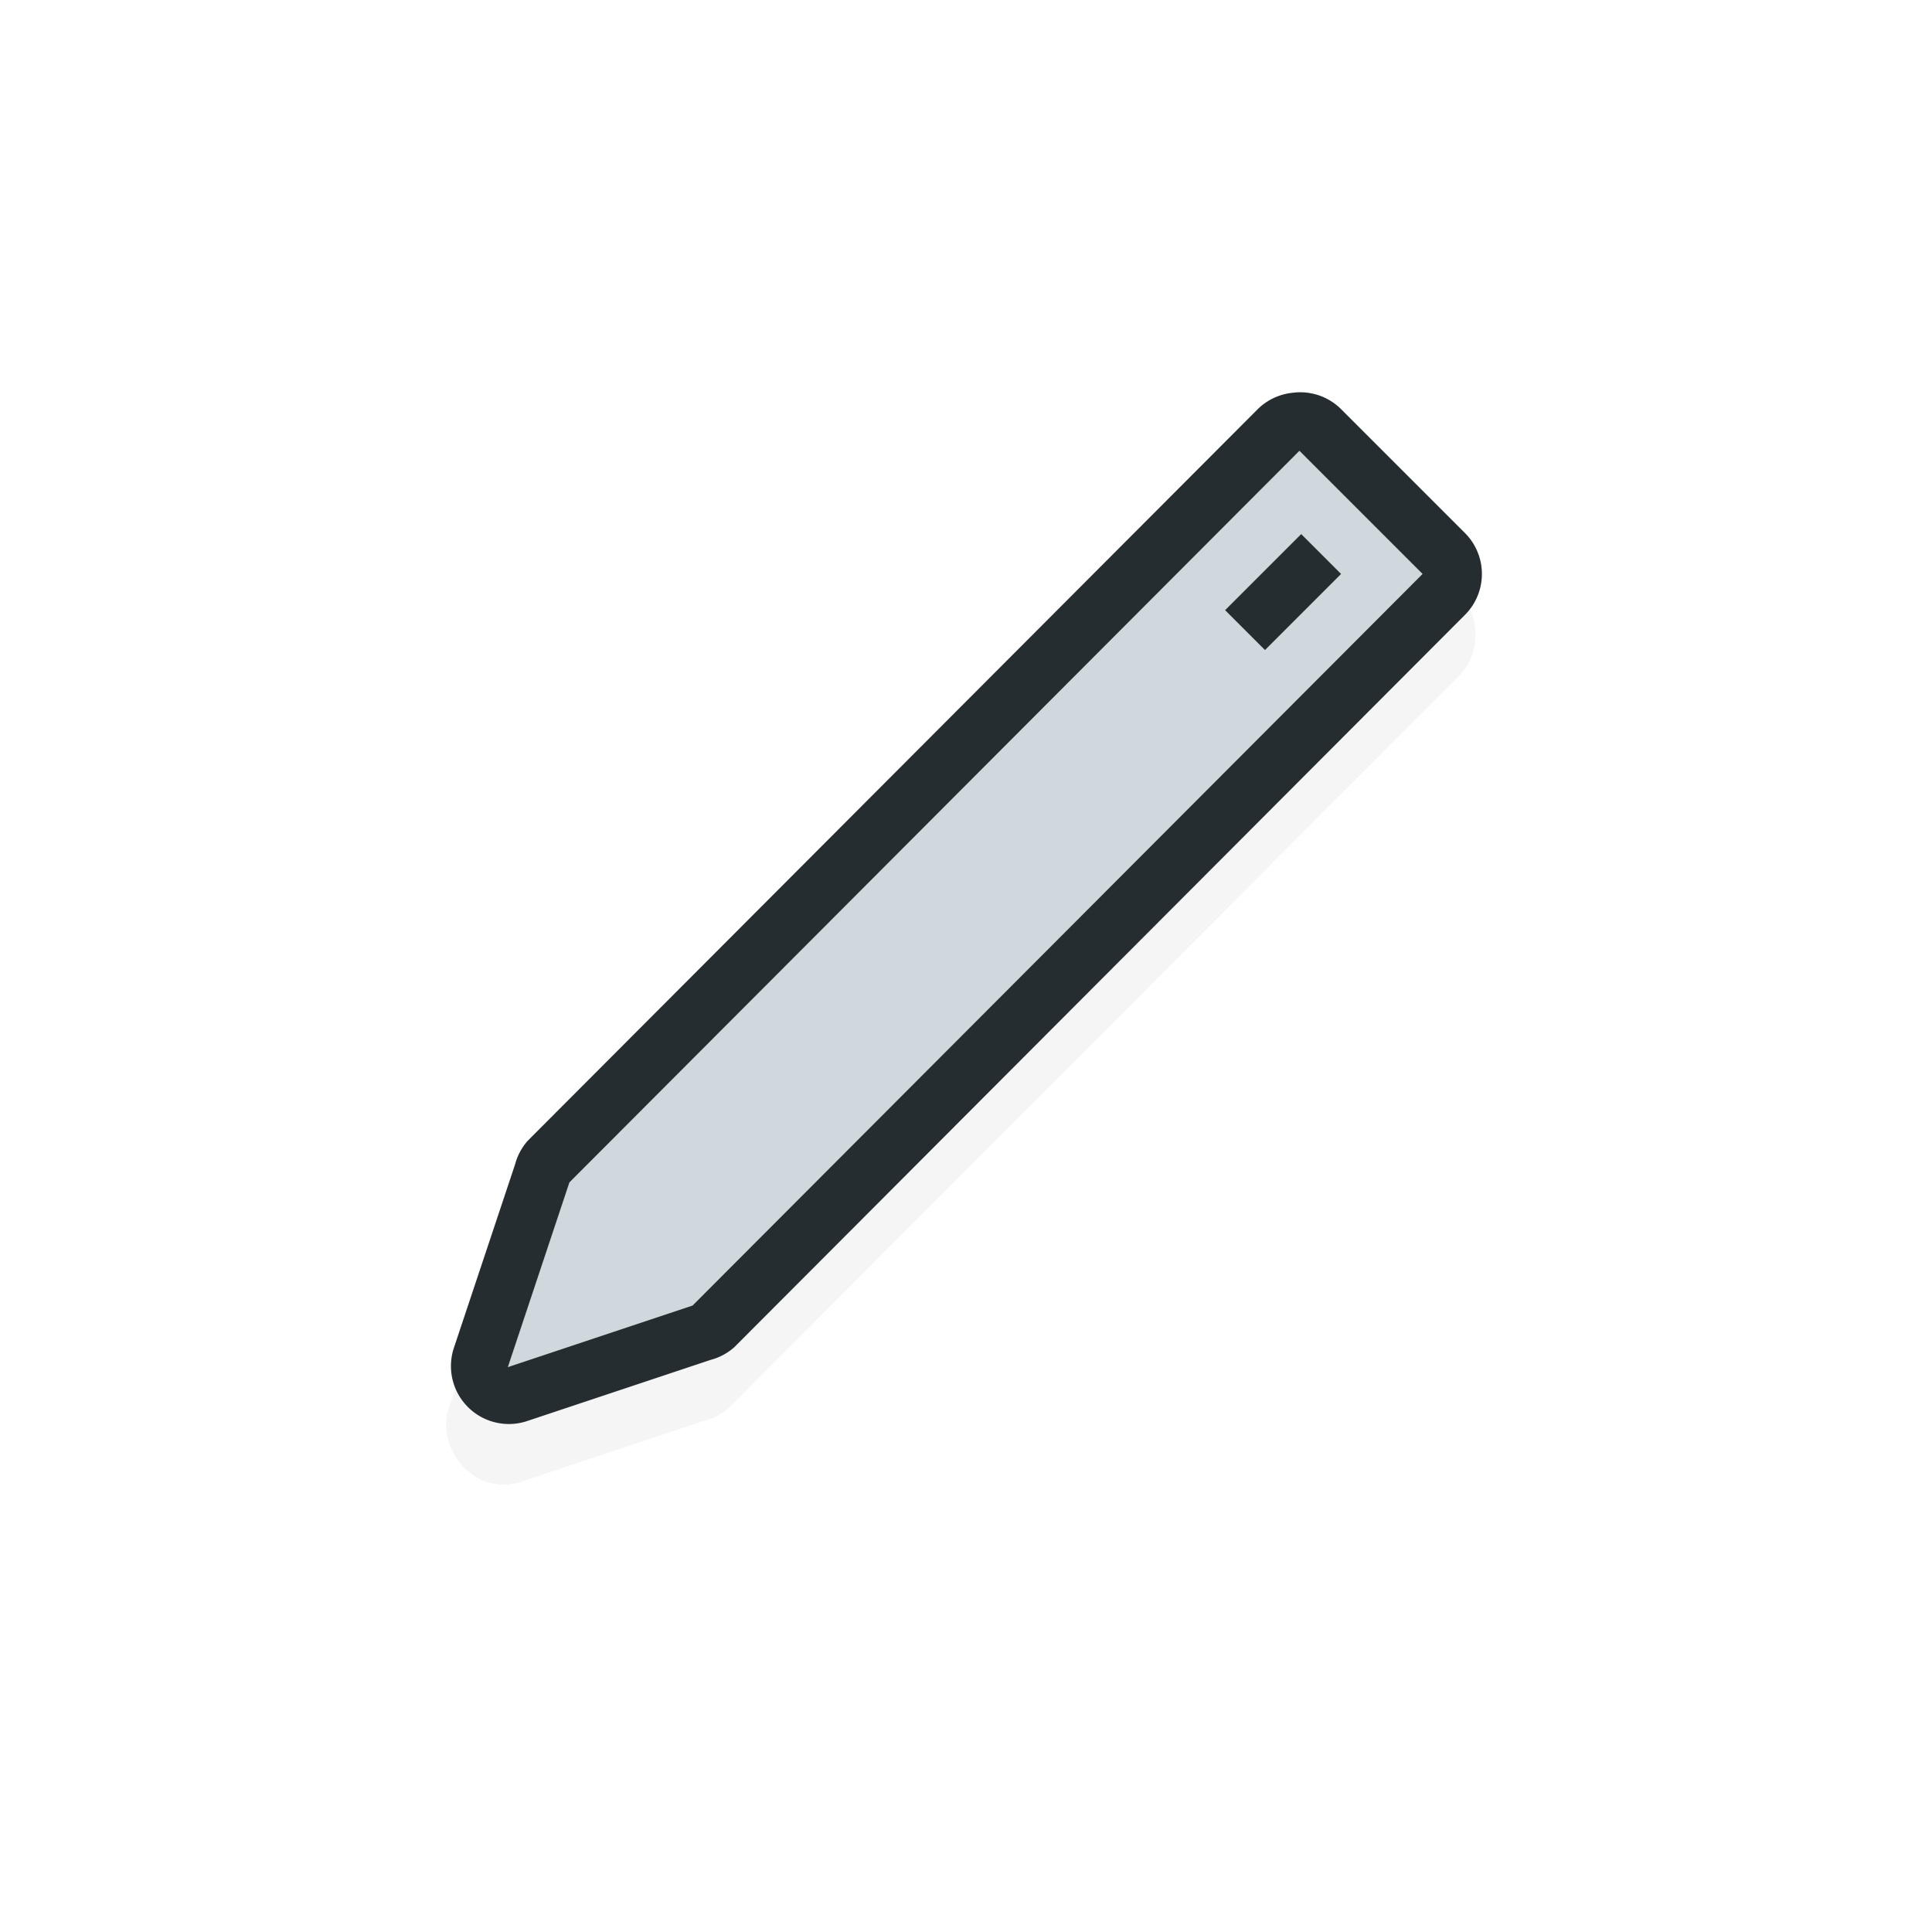 <?xml version="1.0" encoding="UTF-8" standalone="no"?>
<svg
   xmlns:dc="http://purl.org/dc/elements/1.1/"
   xmlns:cc="http://creativecommons.org/ns#"
   xmlns:rdf="http://www.w3.org/1999/02/22-rdf-syntax-ns#"
   xmlns:svg="http://www.w3.org/2000/svg"
   xmlns="http://www.w3.org/2000/svg"
   xmlns:sodipodi="http://sodipodi.sourceforge.net/DTD/sodipodi-0.dtd"
   xmlns:inkscape="http://www.inkscape.org/namespaces/inkscape"
   width="100"
   height="100"
   viewBox="0 0 75 75"
   version="1.1"
   id="svg2"
   inkscape:version="0.92.2pre0 (973e216, 2017-07-25)"
   sodipodi:docname="pencil.svg">
  <defs
     id="defs11">
    <clipPath
       id="clip1">
      <path
         id="path4225"
         d="m 17,10 14,0 0,20 -14,0 m 0,-20"
         inkscape:connector-curvature="0" />
    </clipPath>
    <clipPath
       id="clip2">
      <path
         id="path4228"
         d="m 41.895,19.992 c 0,10.582 -8.02,19.16 -17.895,19.16 -9.875,0 -17.891,-8.574 -17.891,-19.16 0,-10.586 8.02,-19.16 17.891,-19.16 9.879,0 17.895,8.574 17.895,19.16 m 0,0"
         inkscape:connector-curvature="0" />
    </clipPath>
    <filter
       inkscape:collect="always"
       id="filter7870"
       x="-0.165"
       width="1.329"
       y="-0.164"
       height="1.328"
       style="color-interpolation-filters:sRGB">
      <feGaussianBlur
         inkscape:collect="always"
         stdDeviation="1.218"
         id="feGaussianBlur7872" />
    </filter>
  </defs>
  <sodipodi:namedview
     pagecolor="#262d31"
     bordercolor="#666666"
     borderopacity="1"
     objecttolerance="10"
     gridtolerance="10"
     guidetolerance="10"
     inkscape:pageopacity="0"
     inkscape:pageshadow="2"
     inkscape:window-width="1366"
     inkscape:window-height="695"
     id="namedview9"
     showgrid="true"
     inkscape:zoom="4.1667203"
     inkscape:cx="20.591436"
     inkscape:cy="45.294771"
     inkscape:window-x="0"
     inkscape:window-y="37"
     inkscape:window-maximized="1"
     inkscape:current-layer="g64"
     inkscape:pagecheckerboard="false">
    <inkscape:grid
       type="xygrid"
       id="grid20" />
  </sodipodi:namedview>
  <g
     transform="matrix(2.48,0,0,2.48,0.605,1.022)"
     id="g64">
    <path
       style="color:#000000;font-style:normal;font-variant:normal;font-weight:normal;font-stretch:normal;font-size:medium;line-height:normal;font-family:Sans;-inkscape-font-specification:Sans;text-indent:0;text-align:start;text-decoration:none;text-decoration-line:none;letter-spacing:normal;word-spacing:normal;text-transform:none;writing-mode:lr-tb;direction:ltr;baseline-shift:baseline;text-anchor:start;display:inline;overflow:visible;visibility:visible;opacity:0.2;fill:#000000;fill-opacity:1;fill-rule:nonzero;stroke:none;stroke-width:2;marker:none;filter:url(#filter7870);enable-background:accumulate"
       d="m 260.844,498.562 c -0.557,0.098 -0.949,0.741 -0.781,1.281 l 1.062,3.188 c 0.04,0.15 0.116,0.29 0.219,0.406 l 12.594,12.625 c 0.159,0.156 0.372,0.257 0.594,0.281 0.304,0.043 0.626,-0.065 0.844,-0.281 l 2.125,-2.125 c 0.384,-0.372 0.384,-1.066 0,-1.438 l -12.594,-12.625 c -0.116,-0.103 -0.256,-0.179 -0.406,-0.219 l -3.188,-1.062 c -0.151,-0.047 -0.313,-0.058 -0.469,-0.031 z"
       id="path7428"
       inkscape:connector-curvature="0"
       transform="matrix(0.907,0,0,-0.907,-229.103,475.008)" />
    <path
       style="color:#000000;font-style:normal;font-variant:normal;font-weight:normal;font-stretch:normal;font-size:medium;line-height:normal;font-family:Sans;-inkscape-font-specification:Sans;text-indent:0;text-align:start;text-decoration:none;text-decoration-line:none;letter-spacing:normal;word-spacing:normal;text-transform:none;writing-mode:lr-tb;direction:ltr;baseline-shift:baseline;text-anchor:start;display:inline;overflow:visible;visibility:visible;fill:#262d31;fill-opacity:1;fill-rule:nonzero;stroke:none;stroke-width:1.814;marker:none;enable-background:accumulate"
       d="M 19.982,5.737 A 0.907,0.907 0 0 0 19.444,5.992 L 8.017,17.444 a 0.907,0.907 0 0 0 -0.198,0.369 l -0.964,2.891 a 0.907,0.907 0 0 0 1.134,1.134 l 2.892,-0.964 a 0.907,0.907 0 0 0 0.369,-0.198 L 22.676,9.224 a 0.907,0.907 0 0 0 0,-1.304 L 20.748,5.992 A 0.907,0.907 0 0 0 19.982,5.737 Z"
       id="path4801-6-4-9"
       inkscape:connector-curvature="0" />
    <path
       style="display:inline;fill:#cfd8dc;fill-opacity:1;stroke:none;stroke-width:0.907"
       d="M 20.096,6.644 8.669,18.096 7.705,20.988 10.597,20.024 22.024,8.572 Z m 0.028,1.304 0.624,0.624 -1.191,1.191 -0.624,-0.624 z"
       id="path4801-6-4"
       inkscape:connector-curvature="0"
       sodipodi:nodetypes="ccccccccccc" />
    <g
       transform="matrix(0.907,0,0,0.907,-55.492,-36.228)"
       id="g4250" />
    <g
       transform="matrix(0.907,0,0,0.907,24.228,-18.886)"
       clip-path="url(#clip1)"
       id="g4282">
      <g
         clip-path="url(#clip2)"
         id="g4284" />
    </g>
  </g>
  <style
     id="style3"
     type="text/css"><![CDATA[
	.st0{fill:#4B4B4B;}
]]></style>
</svg>
